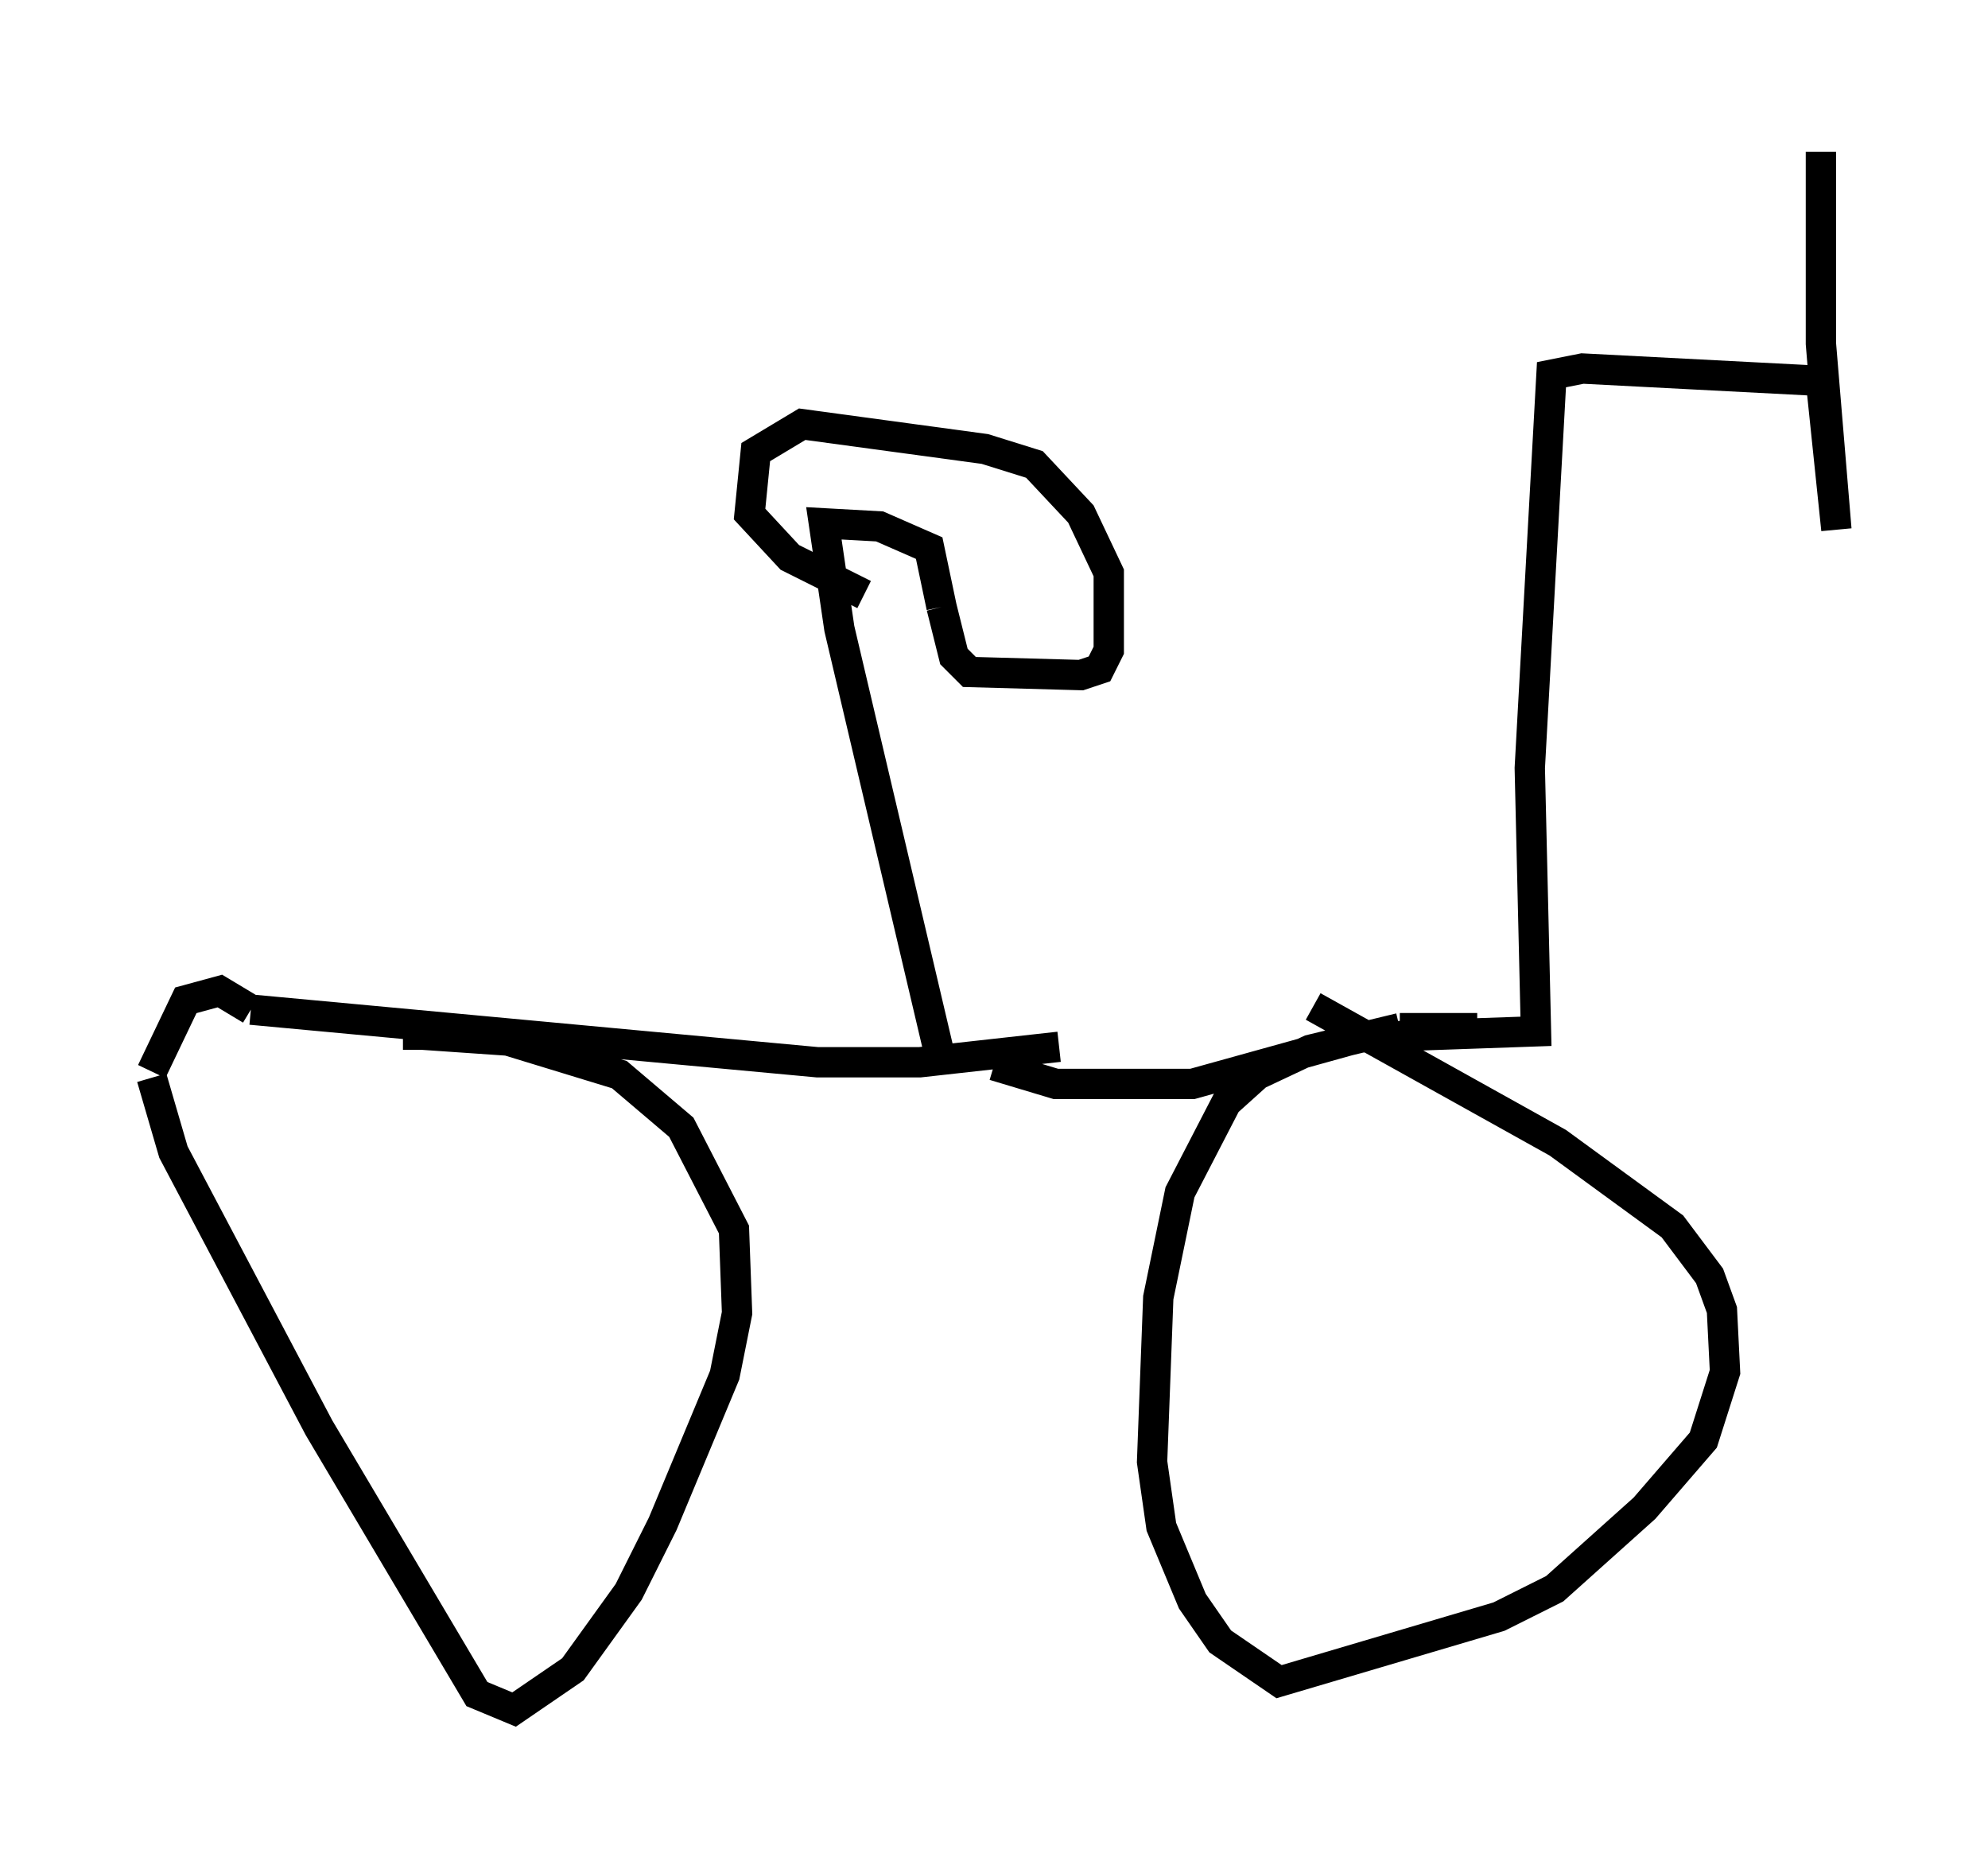<?xml version="1.0" encoding="utf-8" ?>
<svg baseProfile="full" height="61.348" version="1.1" width="65.534" xmlns="http://www.w3.org/2000/svg" xmlns:ev="http://www.w3.org/2001/xml-events" xmlns:xlink="http://www.w3.org/1999/xlink"><defs /><rect fill="white" height="61.348" width="65.534" x="0" y="0" /><path d="M32.767, 35.115 m0.0, 0.0 l2.042, 0.613 4.492, 0.0 l5.513, -1.531 5.819, -0.204 l-0.204, -8.677 0.715, -12.965 l1.021, -0.204 7.861, 0.408 l0.51, 4.9 -0.51, -6.125 l0.0, -6.329 m-25.113, 29.502 l-4.594, 0.51 -3.369, 0.0 l-18.681, -1.735 m0.0, 0.0 l-1.021, -0.613 -1.123, 0.306 l-1.123, 2.348 m0.0, 0.204 l0.715, 2.45 4.798, 9.086 l5.206, 8.779 1.225, 0.51 l1.94, -1.327 1.838, -2.552 l1.123, -2.246 2.042, -4.9 l0.408, -2.042 -0.102, -2.756 l-1.735, -3.369 -2.042, -1.735 l-3.675, -1.123 -2.96, -0.204 l0.0, 0.51 m34.913, -0.715 l-2.552, 0.0 m0.0, 0.0 l-2.96, 0.715 -1.735, 0.817 l-1.021, 0.919 -1.531, 2.96 l-0.715, 3.471 -0.204, 5.41 l0.306, 2.144 1.021, 2.45 l0.919, 1.327 1.94, 1.327 l7.248, -2.144 1.838, -0.919 l2.96, -2.654 1.94, -2.246 l0.715, -2.246 -0.102, -2.042 l-0.408, -1.123 -1.225, -1.633 l-3.777, -2.756 -8.065, -4.492 m-12.352, 1.429 l-3.267, -13.883 -0.51, -3.471 l1.838, 0.102 1.633, 0.715 l0.408, 1.94 m0.0, 0.0 l0.408, 1.633 0.51, 0.51 l3.675, 0.102 0.613, -0.204 l0.306, -0.613 0.0, -2.552 l-0.919, -1.94 -1.531, -1.633 l-1.633, -0.51 -6.023, -0.817 l-1.531, 0.919 -0.204, 2.042 l1.327, 1.429 2.45, 1.225 " fill="none" stroke="black" stroke-width="1" /></svg>